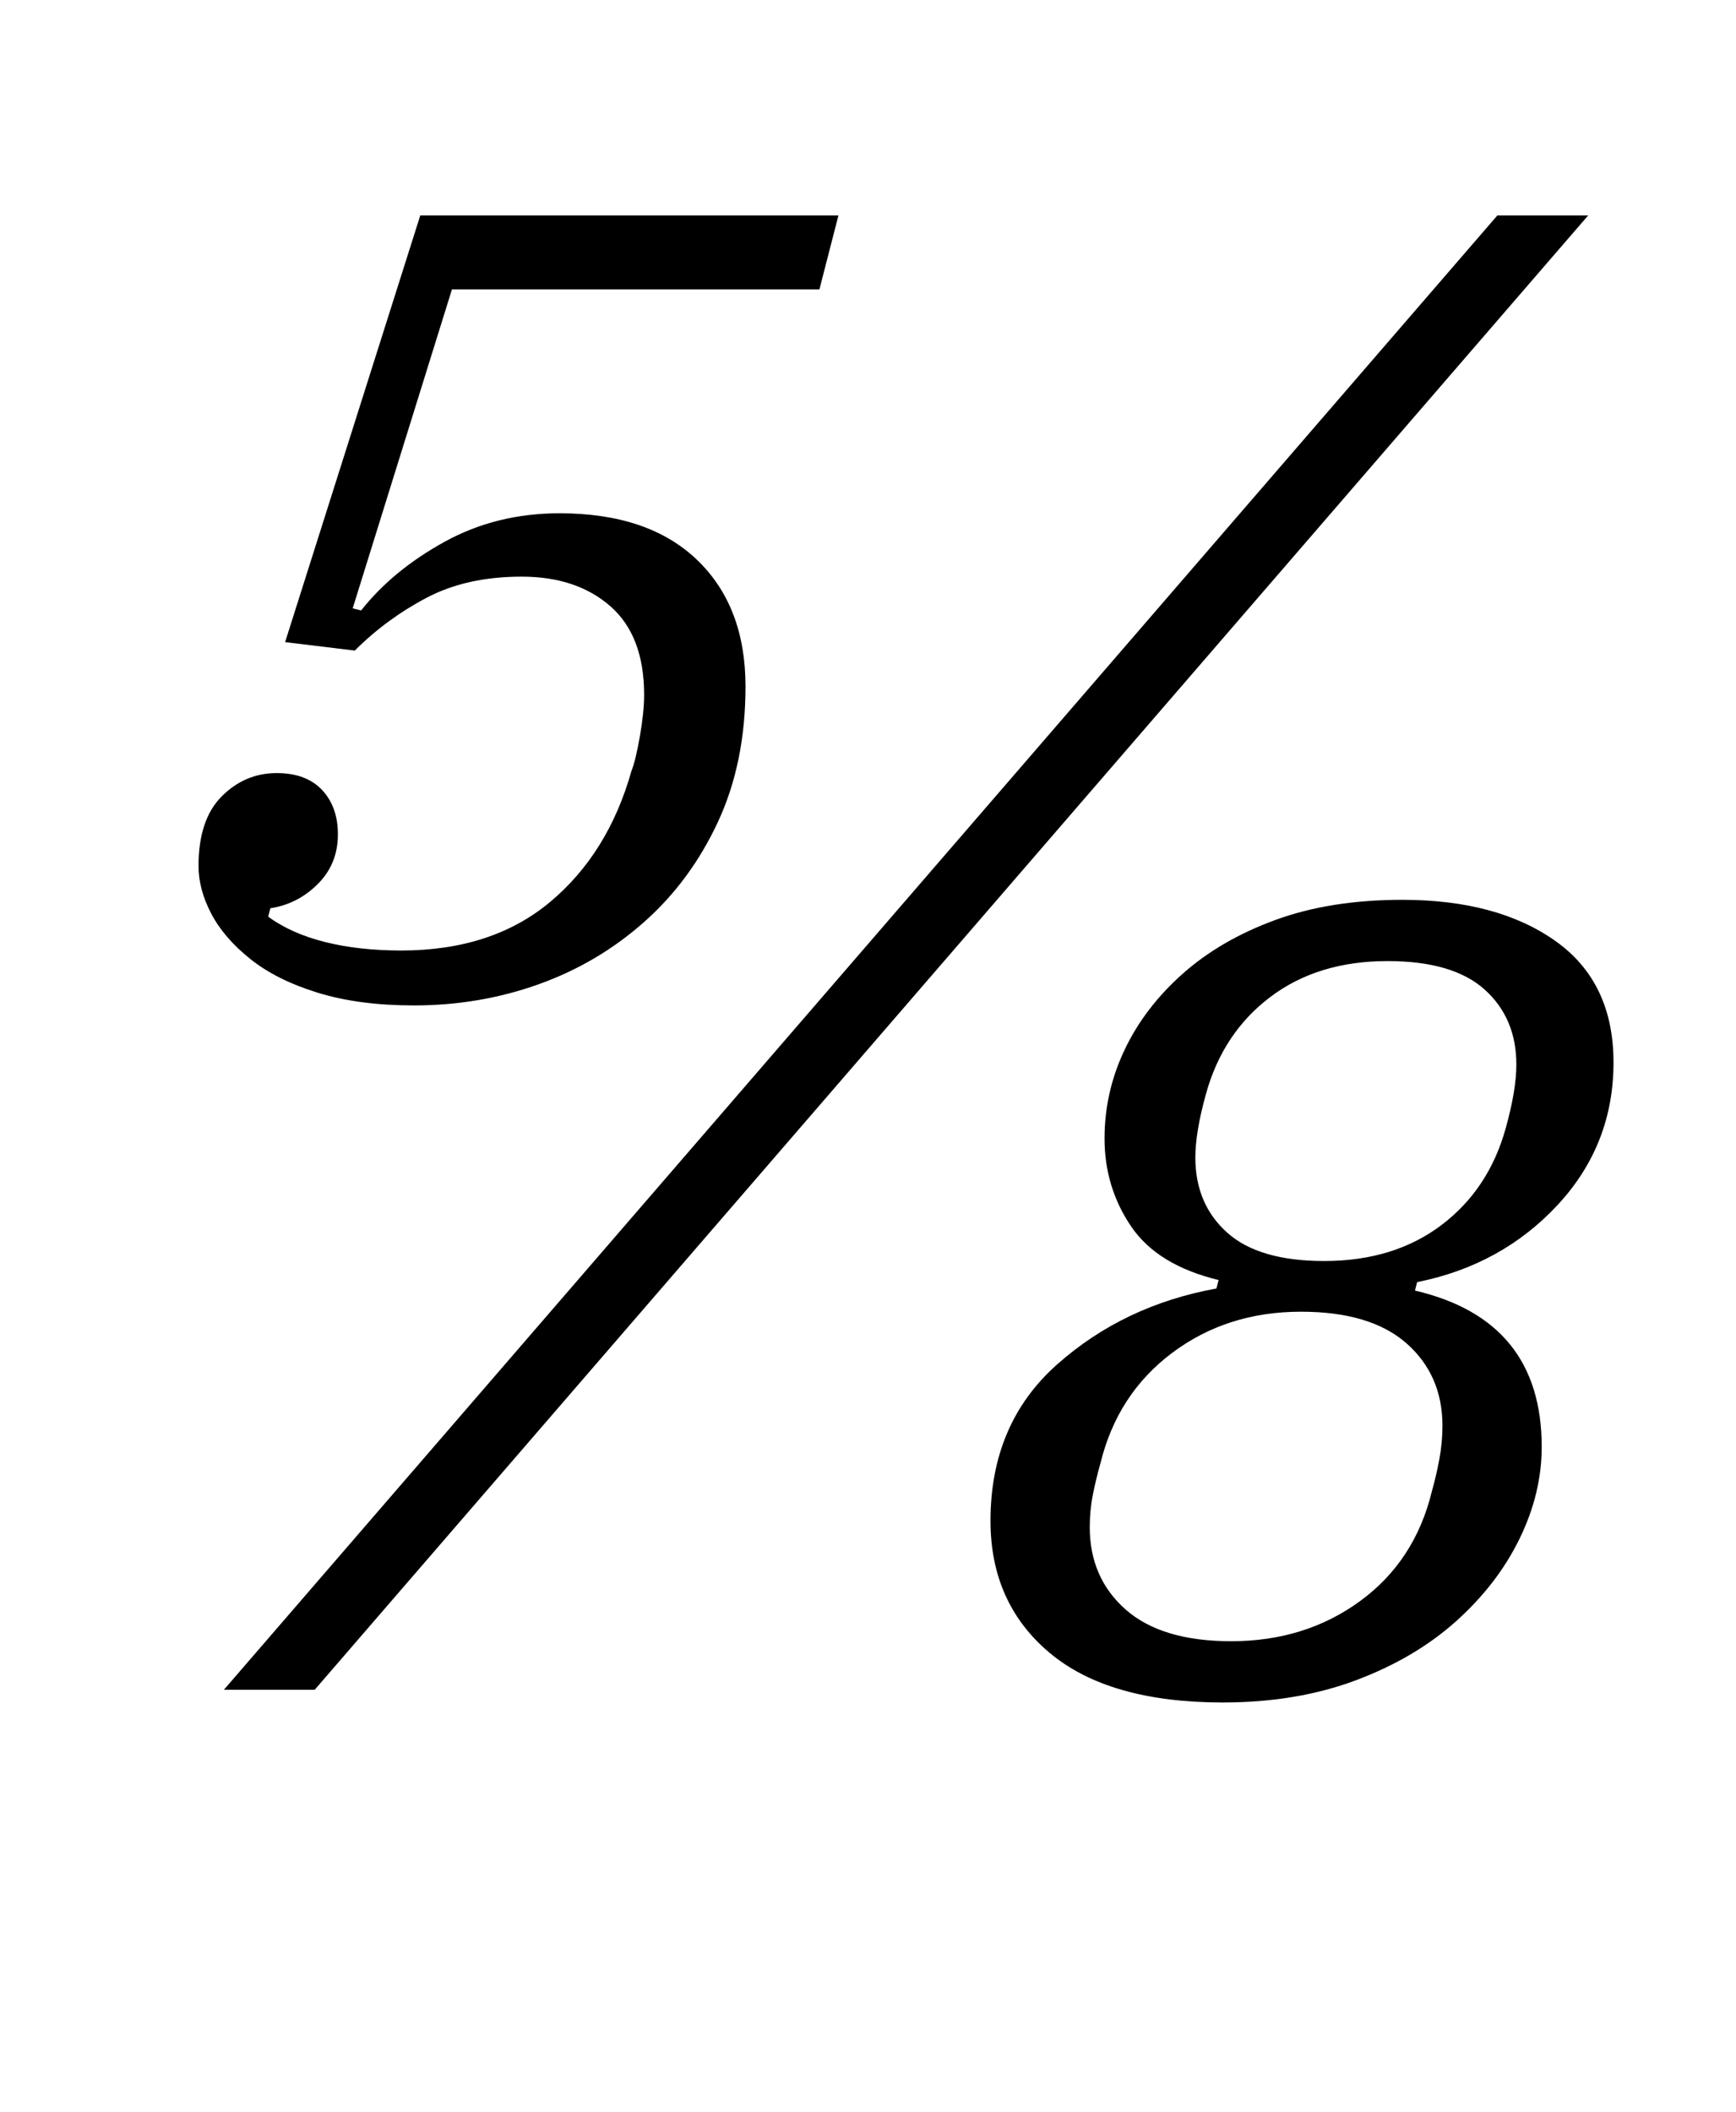 <?xml version="1.0" standalone="no"?>
<!DOCTYPE svg PUBLIC "-//W3C//DTD SVG 1.1//EN" "http://www.w3.org/Graphics/SVG/1.1/DTD/svg11.dtd" >
<svg xmlns="http://www.w3.org/2000/svg" xmlns:xlink="http://www.w3.org/1999/xlink" version="1.1" viewBox="-10 0 822 1000">
  <g transform="matrix(1 0 0 -1 0 800)">
   <path fill="currentColor"
d="M186 324q-26 0 -45.5 6t-32 16t-18.5 21.5t-6 22.5q0 22 11 33t26 11q14 0 21.5 -8t7.5 -21q0 -14 -9.5 -23.5t-22.5 -11.5l-1 -4q11 -8 27 -12t36 -4q43 0 70.5 23t38.5 62q2 5 4 16.5t2 19.5q0 28 -16 42t-42 14t-45 -10t-34 -25l-33 4l64 202h198l-9 -35h-174
l-47 -151l4 -1q15 19 39.5 32.5t54.5 13.5q42 0 65 -22t23 -60q0 -36 -13 -64t-35 -47.5t-50 -29.5t-59 -10zM699 698h43l-603 -698h-43zM569 -6q-54 0 -82 23.5t-28 62.5q0 46 31.5 74t75.5 36l1 4q-29 7 -41.5 25.5t-12.5 41.5q0 22 9.5 42t27.5 36t44 25.5t60 9.5
q45 0 72.5 -19.5t27.5 -57.5q0 -39 -26.5 -67.5t-66.5 -36.5l-1 -4q60 -14 60 -74q0 -22 -10.5 -43.5t-30 -39t-47.5 -28t-63 -10.5zM573 23q35 0 61 19t34 52q2 7 3.5 15t1.5 16q0 24 -17 39t-50 15q-35 0 -61 -19.5t-34 -52.5q-2 -7 -3.5 -14.5t-1.5 -15.5q0 -24 17 -39
t50 -15zM617 203q33 0 55.5 17t30.5 46q5 18 5 30q0 22 -15 35.5t-46 13.5q-33 0 -55.5 -17t-30.5 -46q-5 -18 -5 -30q0 -22 15 -35.5t46 -13.5z" />
  </g>

</svg>
